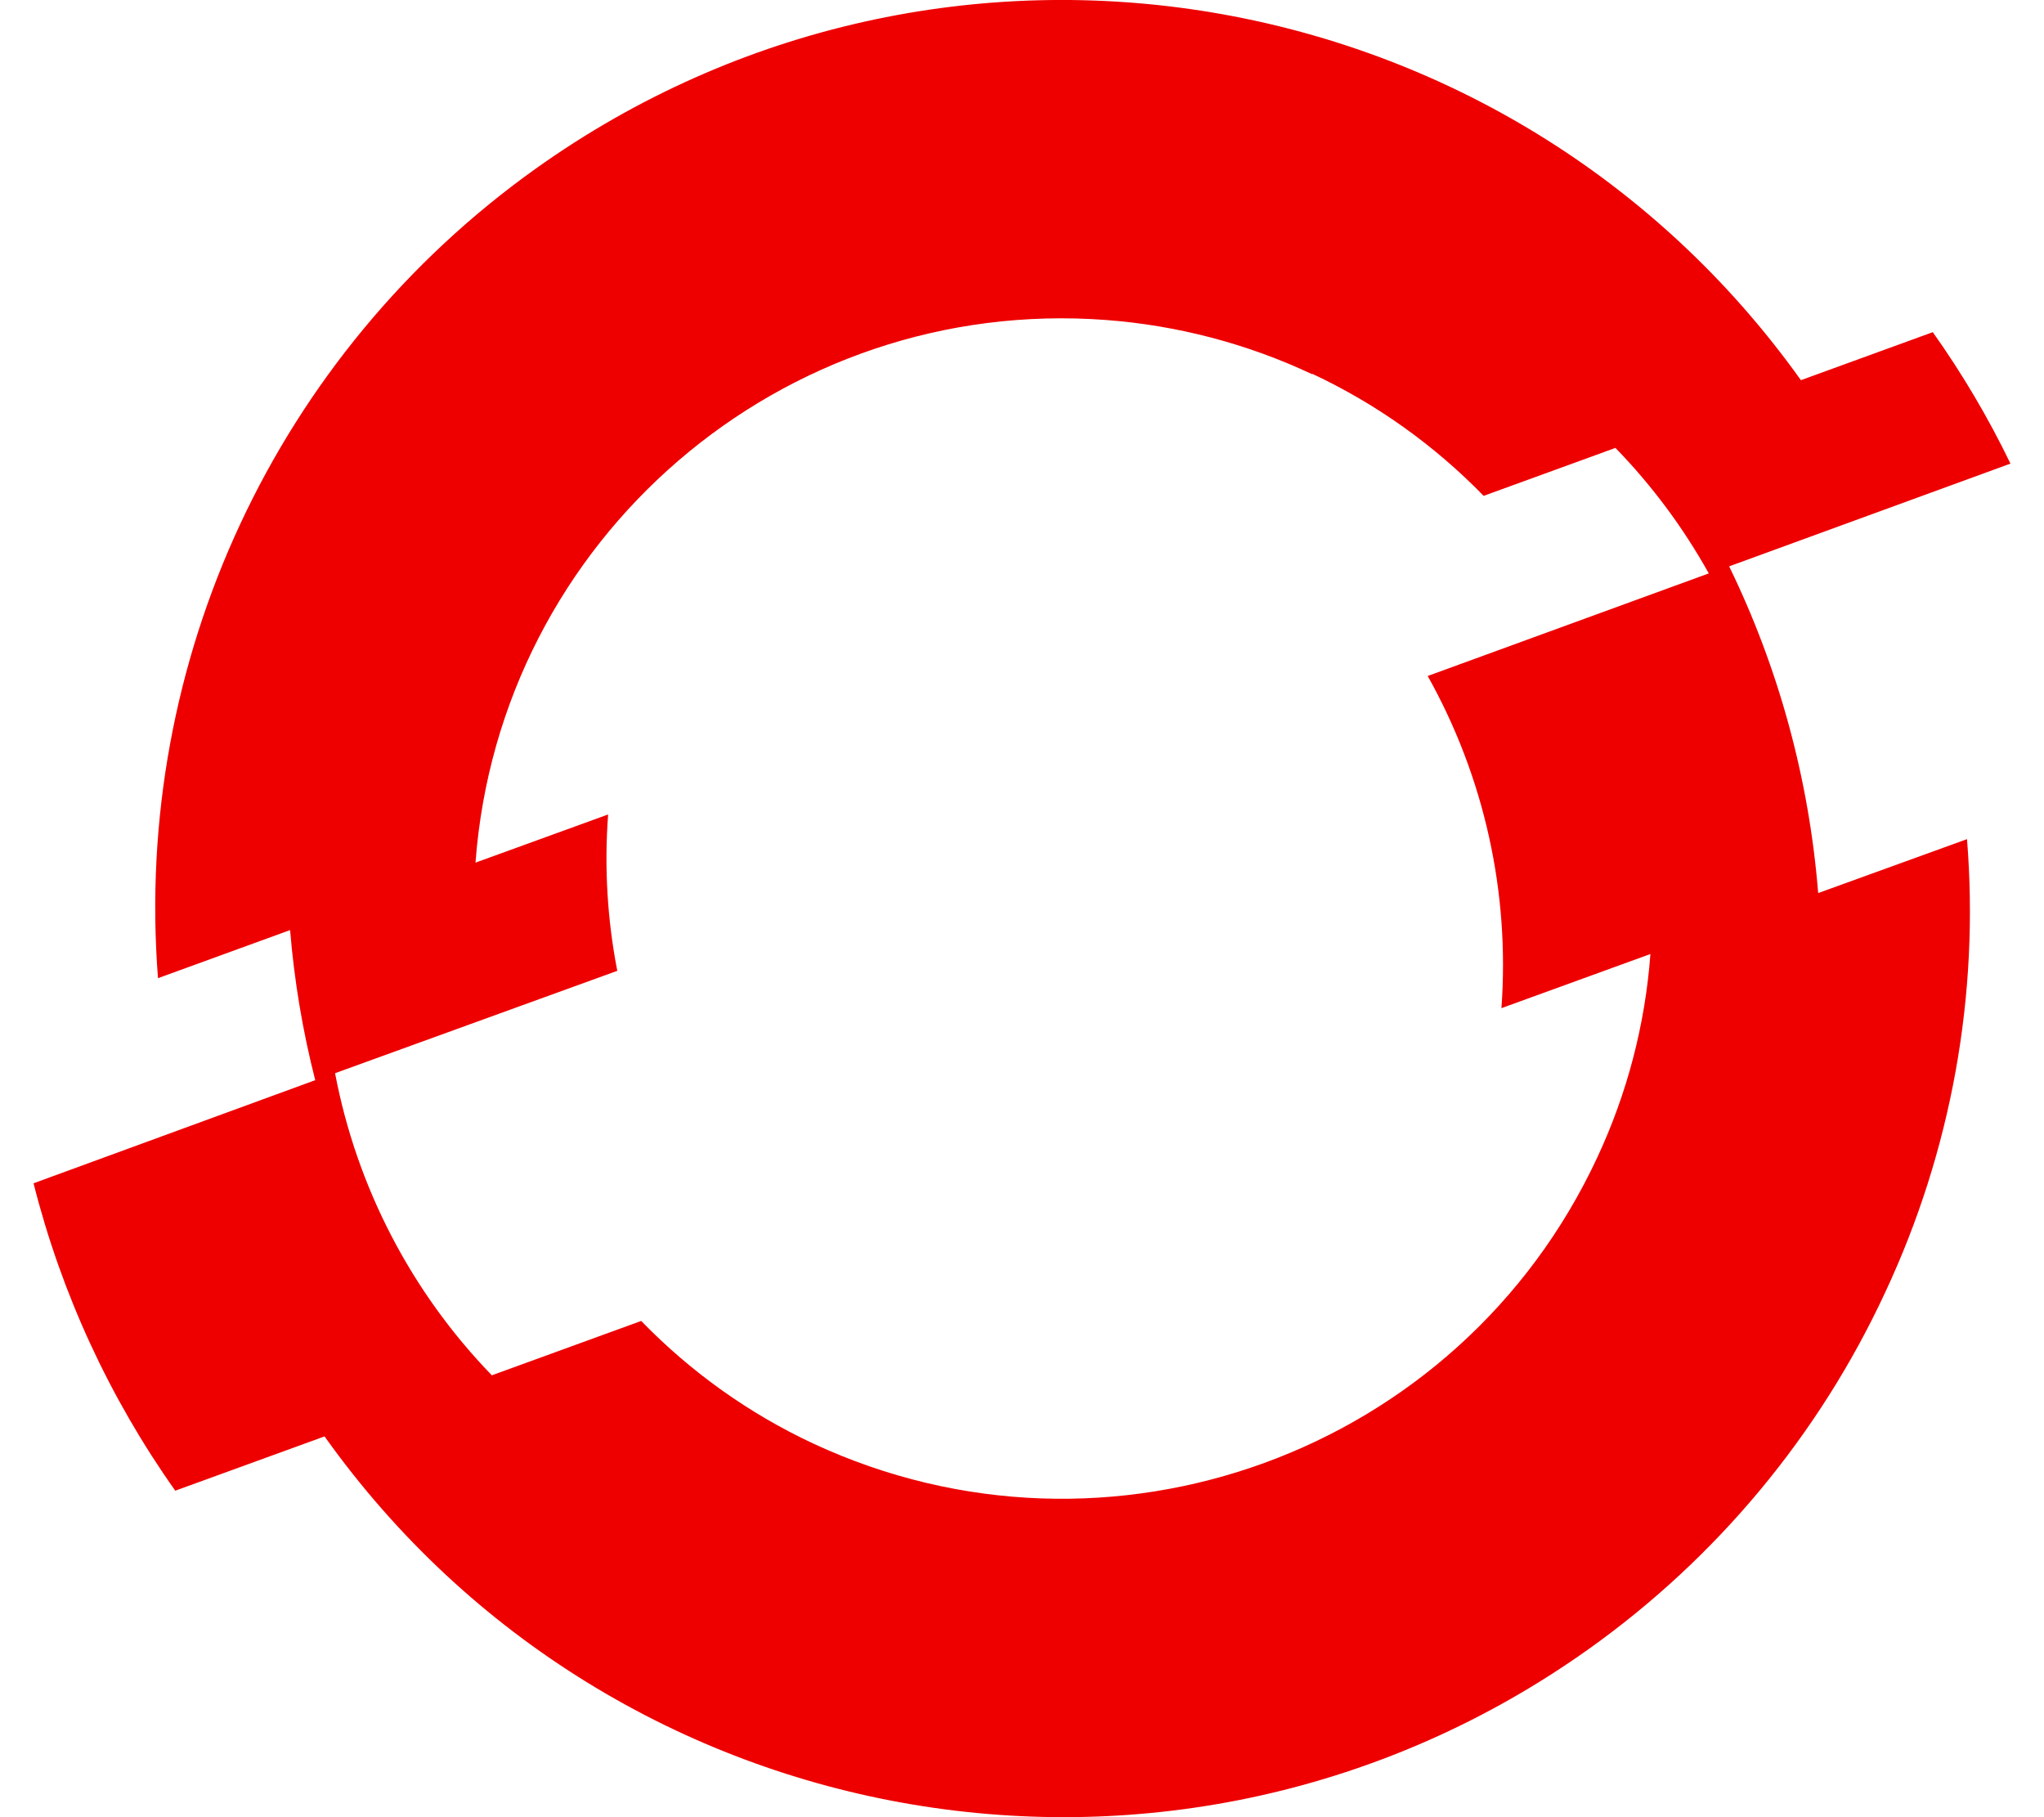 <svg fill="#EE0000" role="img" viewBox="0 0 27 24" xmlns="http://www.w3.org/2000/svg"><title>Red Hat Open Shift</title><path d="M24.017 11.795c-0.12-1.498-0.518-2.964-1.176-4.315L26.557 6.123c-0.292-0.605-0.637-1.188-1.026-1.736l-1.742 0.634c-3.845-5.386-11.329-6.635-16.716-2.791-3.421 2.442-5.313 6.498-4.986 10.689l1.745-0.635c0.055 0.669 0.166 1.332 0.332 1.982L0.443 15.628c0.368 1.457 1.003 2.833 1.872 4.06l1.972-0.717c3.837 5.386 11.314 6.644 16.701 2.807 1.692-1.205 3.042-2.829 3.916-4.713 0.873-1.866 1.245-3.928 1.079-5.982L24.017 11.795zM18.859 8.928c0.748 1.335 1.086 2.861 0.974 4.387l1.968-0.715c-0.069 0.931-0.307 1.843-0.703 2.689-1.817 3.9-6.45 5.591-10.352 3.778-0.851-0.397-1.622-0.947-2.276-1.621l-1.973 0.718c-1.065-1.099-1.785-2.486-2.071-3.99l3.728-1.352c-0.132-0.679-0.173-1.373-0.121-2.063H8.027l-1.746 0.634c0.32-4.278 4.048-7.487 8.327-7.167 0.944 0.071 1.867 0.313 2.724 0.716V4.936c0.847 0.396 1.614 0.943 2.266 1.613l1.74-0.633c0.002 0.002 0.004 0.003 0.006 0.005 0.48 0.494 0.892 1.05 1.228 1.652L18.859 8.928z"/></svg>